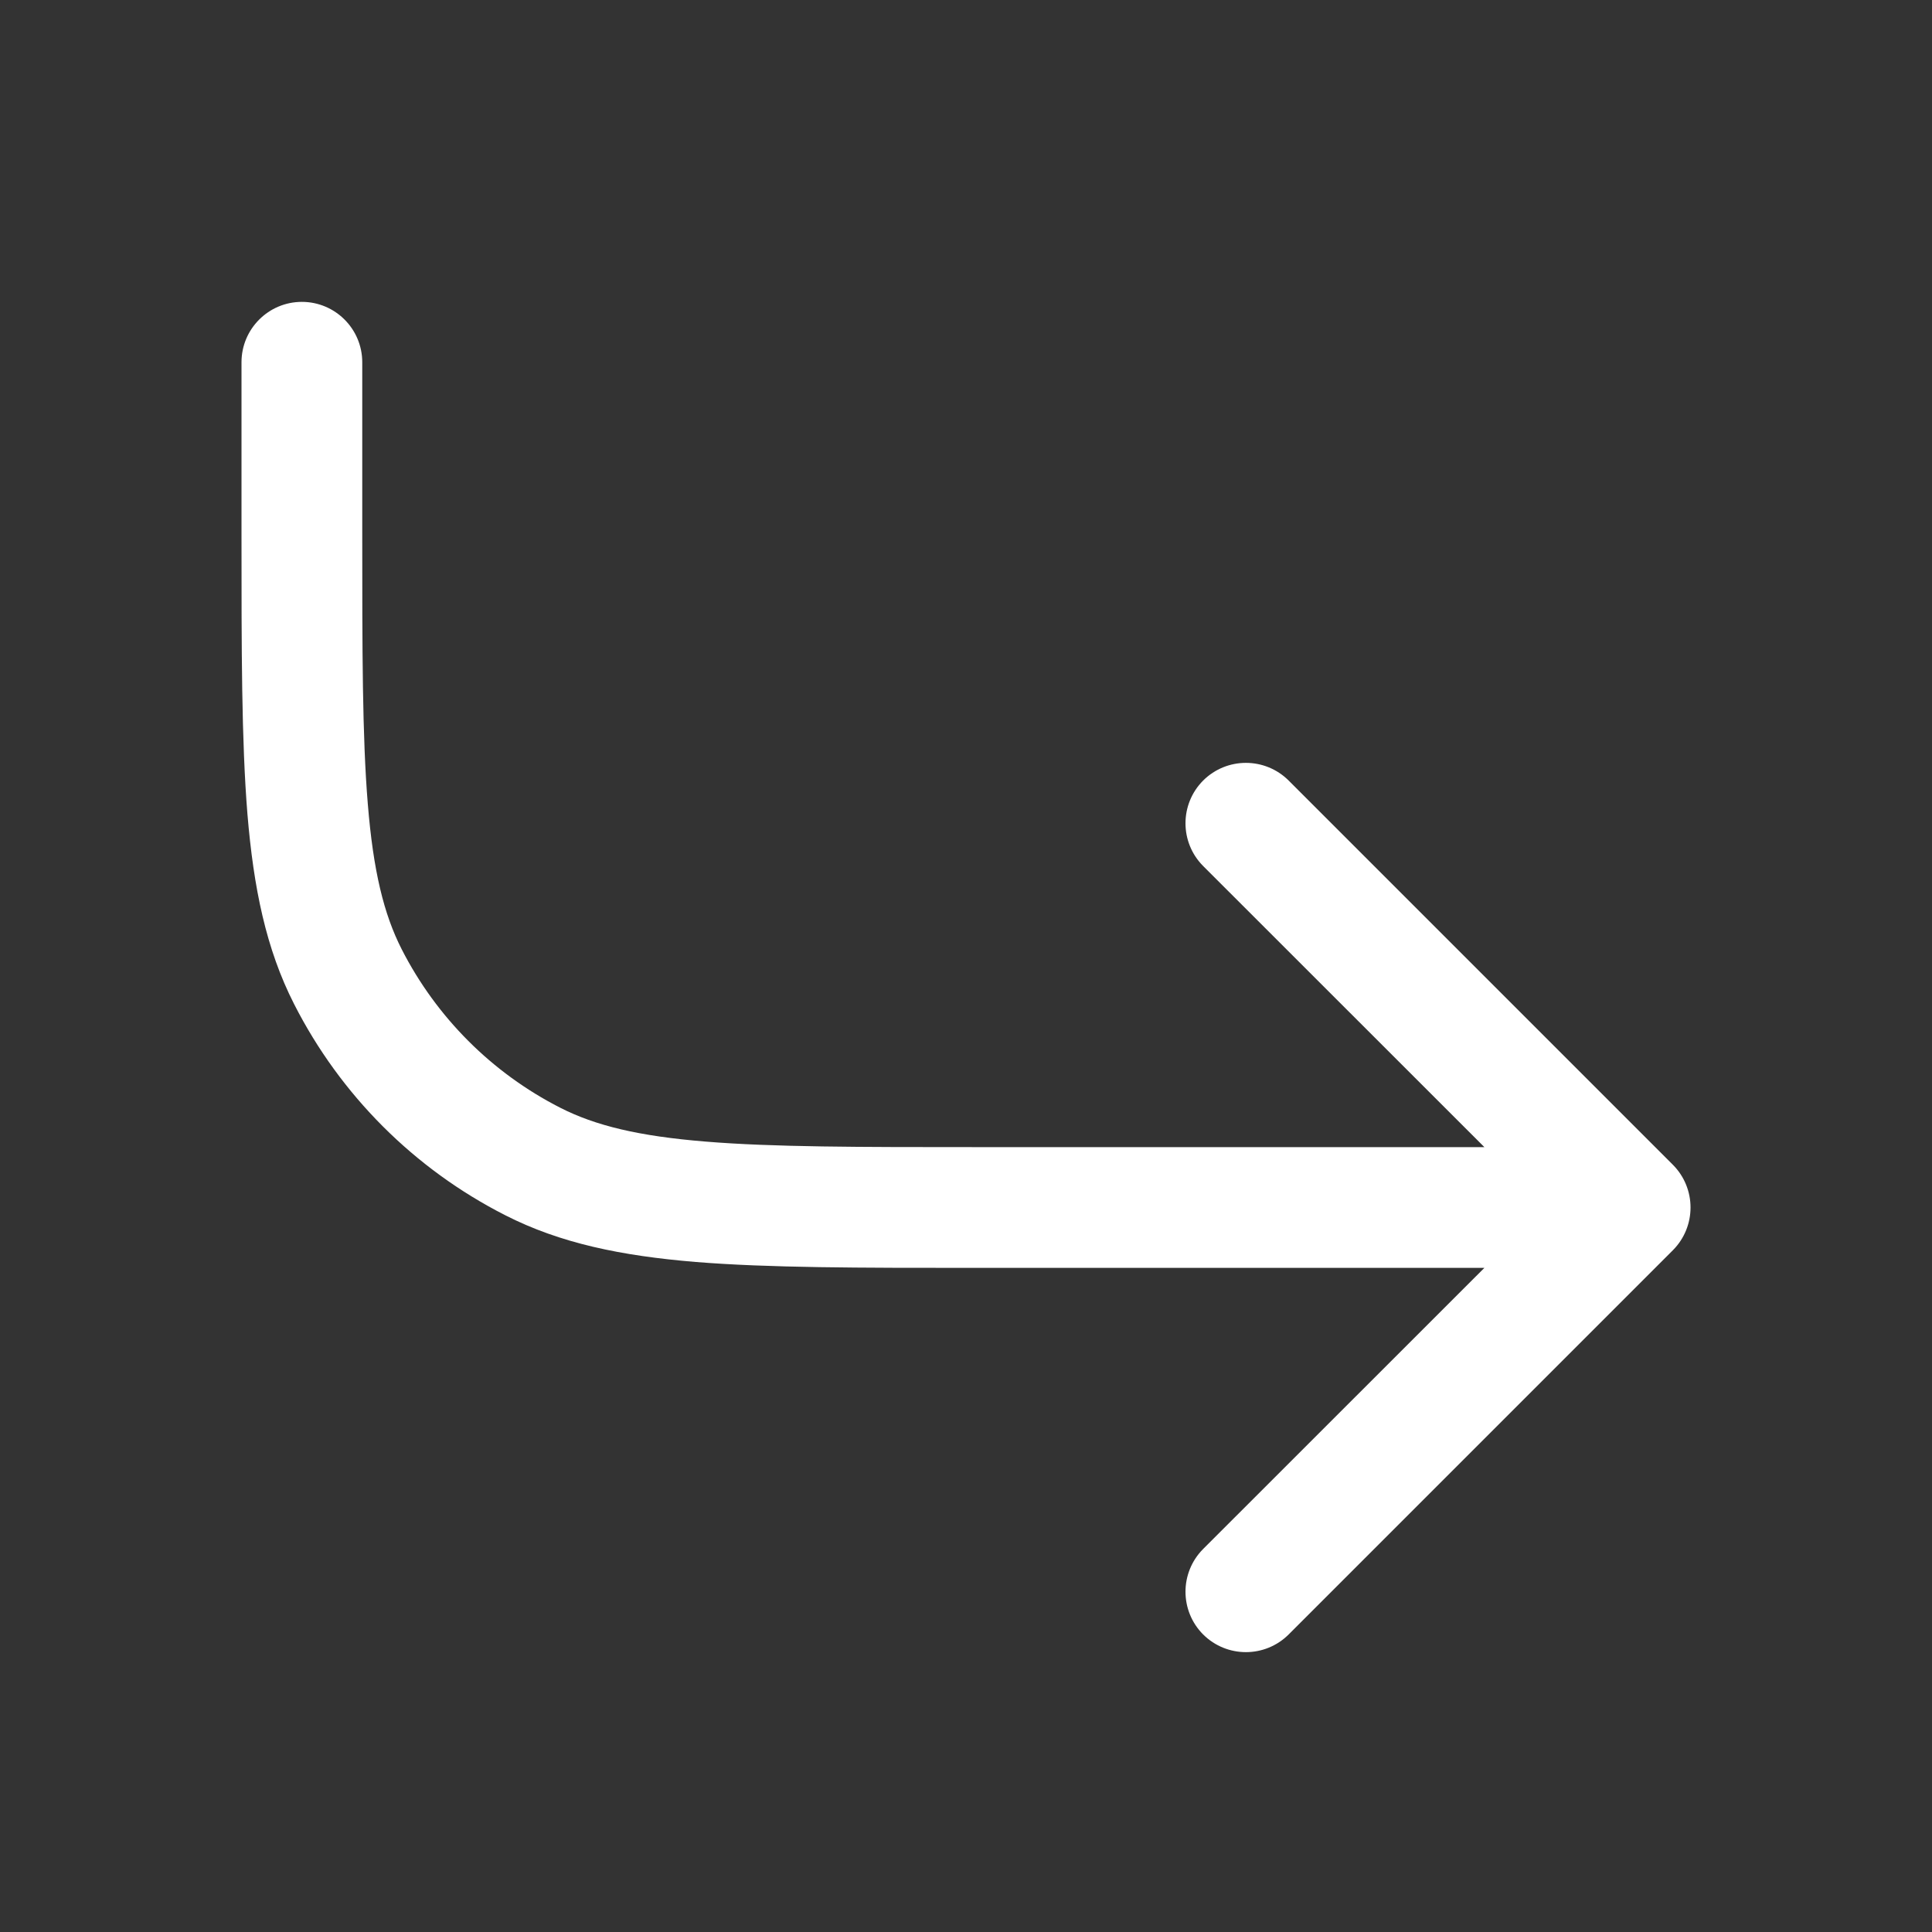 <svg width="16" height="16" viewBox="0 0 16 16" fill="none" xmlns="http://www.w3.org/2000/svg">
<rect x="0" y="0" width="16" height="16" fill="#333333" stroke="none"/>
<path fill-rule="evenodd" clip-rule="evenodd" d="M2.5 2.5C2.776 2.5 3 2.724 3 3V4.4C3 5.388 3 6.1 3.046 6.658C3.091 7.211 3.178 7.57 3.327 7.862C3.615 8.426 4.074 8.885 4.638 9.173C4.93 9.322 5.289 9.409 5.842 9.454C6.4 9.5 7.112 9.5 8.1 9.5H12.293L9.964 7.172C9.769 6.976 9.769 6.66 9.964 6.464C10.16 6.269 10.476 6.269 10.672 6.464L13.854 9.646C14.049 9.842 14.049 10.158 13.854 10.354L10.672 13.536C10.476 13.731 10.16 13.731 9.964 13.536C9.769 13.34 9.769 13.024 9.964 12.828L12.293 10.5H8.078C7.116 10.5 6.365 10.5 5.76 10.451C5.146 10.4 4.641 10.297 4.184 10.064C3.431 9.681 2.819 9.069 2.436 8.316C2.203 7.859 2.1 7.354 2.049 6.74C2 6.135 2 5.384 2 4.422V3C2 2.724 2.224 2.5 2.5 2.5Z" fill="white"/>
</svg>
